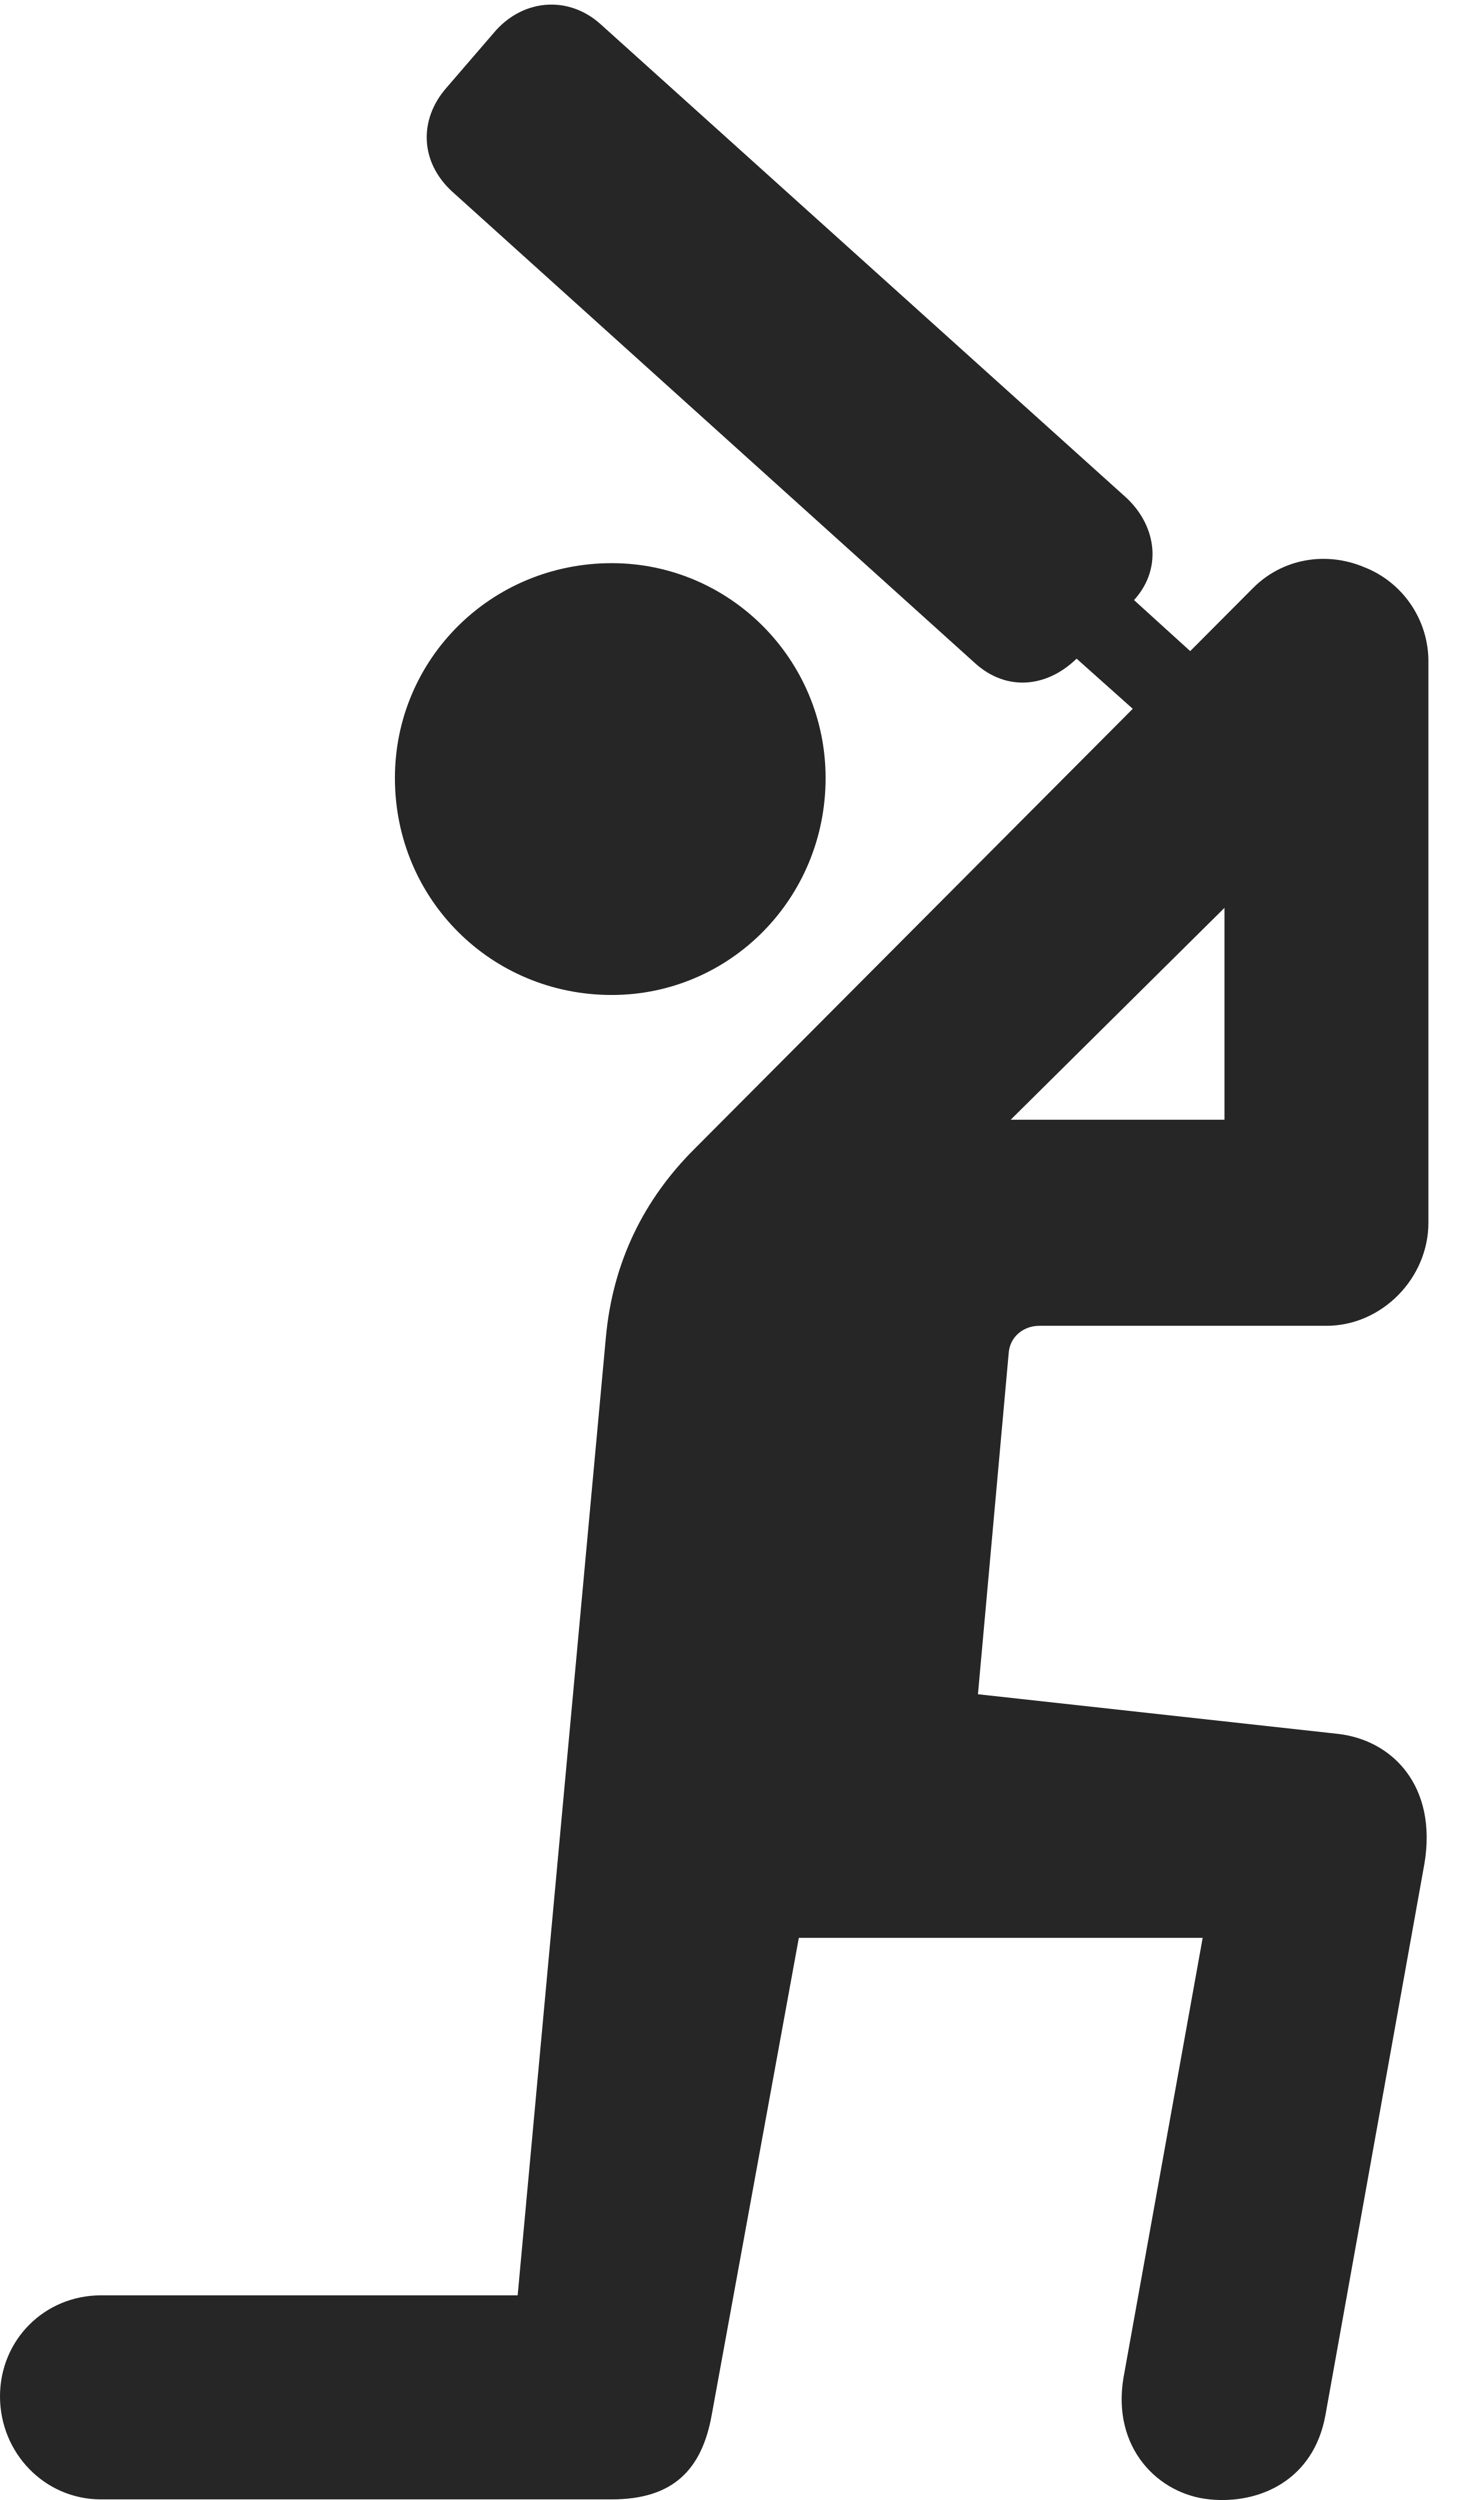 <?xml version="1.0" encoding="UTF-8"?>
<!--Generator: Apple Native CoreSVG 326-->
<!DOCTYPE svg
PUBLIC "-//W3C//DTD SVG 1.1//EN"
       "http://www.w3.org/Graphics/SVG/1.1/DTD/svg11.dtd">
<svg version="1.1" xmlns="http://www.w3.org/2000/svg" xmlns:xlink="http://www.w3.org/1999/xlink" viewBox="0 0 14.453 24.651">
 <g>
  <rect height="24.651" opacity="0" width="14.453" x="0" y="0"/>
  <path d="M6.035 9.811C7.197 9.811 8.145 8.864 8.145 7.672C8.145 6.5 7.197 5.553 6.035 5.553C4.844 5.553 3.896 6.5 3.896 7.672C3.896 8.864 4.844 9.811 6.035 9.811ZM0.996 24.645L6.035 24.645C6.641 24.645 6.924 24.352 7.021 23.815L7.881 19.108L11.865 19.108L11.084 23.444C10.967 24.137 11.426 24.596 11.934 24.645C12.422 24.694 12.959 24.459 13.076 23.815L14.053 18.375C14.18 17.614 13.74 17.155 13.193 17.096L9.648 16.706L9.951 13.346C9.961 13.18 10.098 13.073 10.254 13.073L13.086 13.073C13.633 13.073 14.092 12.604 14.092 12.057L14.092 6.52C14.092 6.11 13.838 5.739 13.457 5.592C13.086 5.436 12.656 5.504 12.363 5.797L6.846 11.334C6.357 11.823 6.045 12.438 5.977 13.19L5.107 22.633L0.996 22.633C0.439 22.633 0 23.073 0 23.629C0 24.186 0.439 24.645 0.996 24.645ZM12.08 8.952L12.08 11.041L9.971 11.041ZM10.059 5.993L12.324 8.014L12.852 7.428L10.615 5.397ZM4.463 1.891L9.619 6.539C9.932 6.823 10.342 6.784 10.645 6.471L11.162 5.944C11.475 5.631 11.416 5.192 11.113 4.909L5.928 0.241C5.615-0.043 5.176-0.013 4.893 0.299L4.404 0.866C4.131 1.178 4.141 1.598 4.463 1.891Z" fill="black" fill-opacity="0.85"/>
 </g>
</svg>
